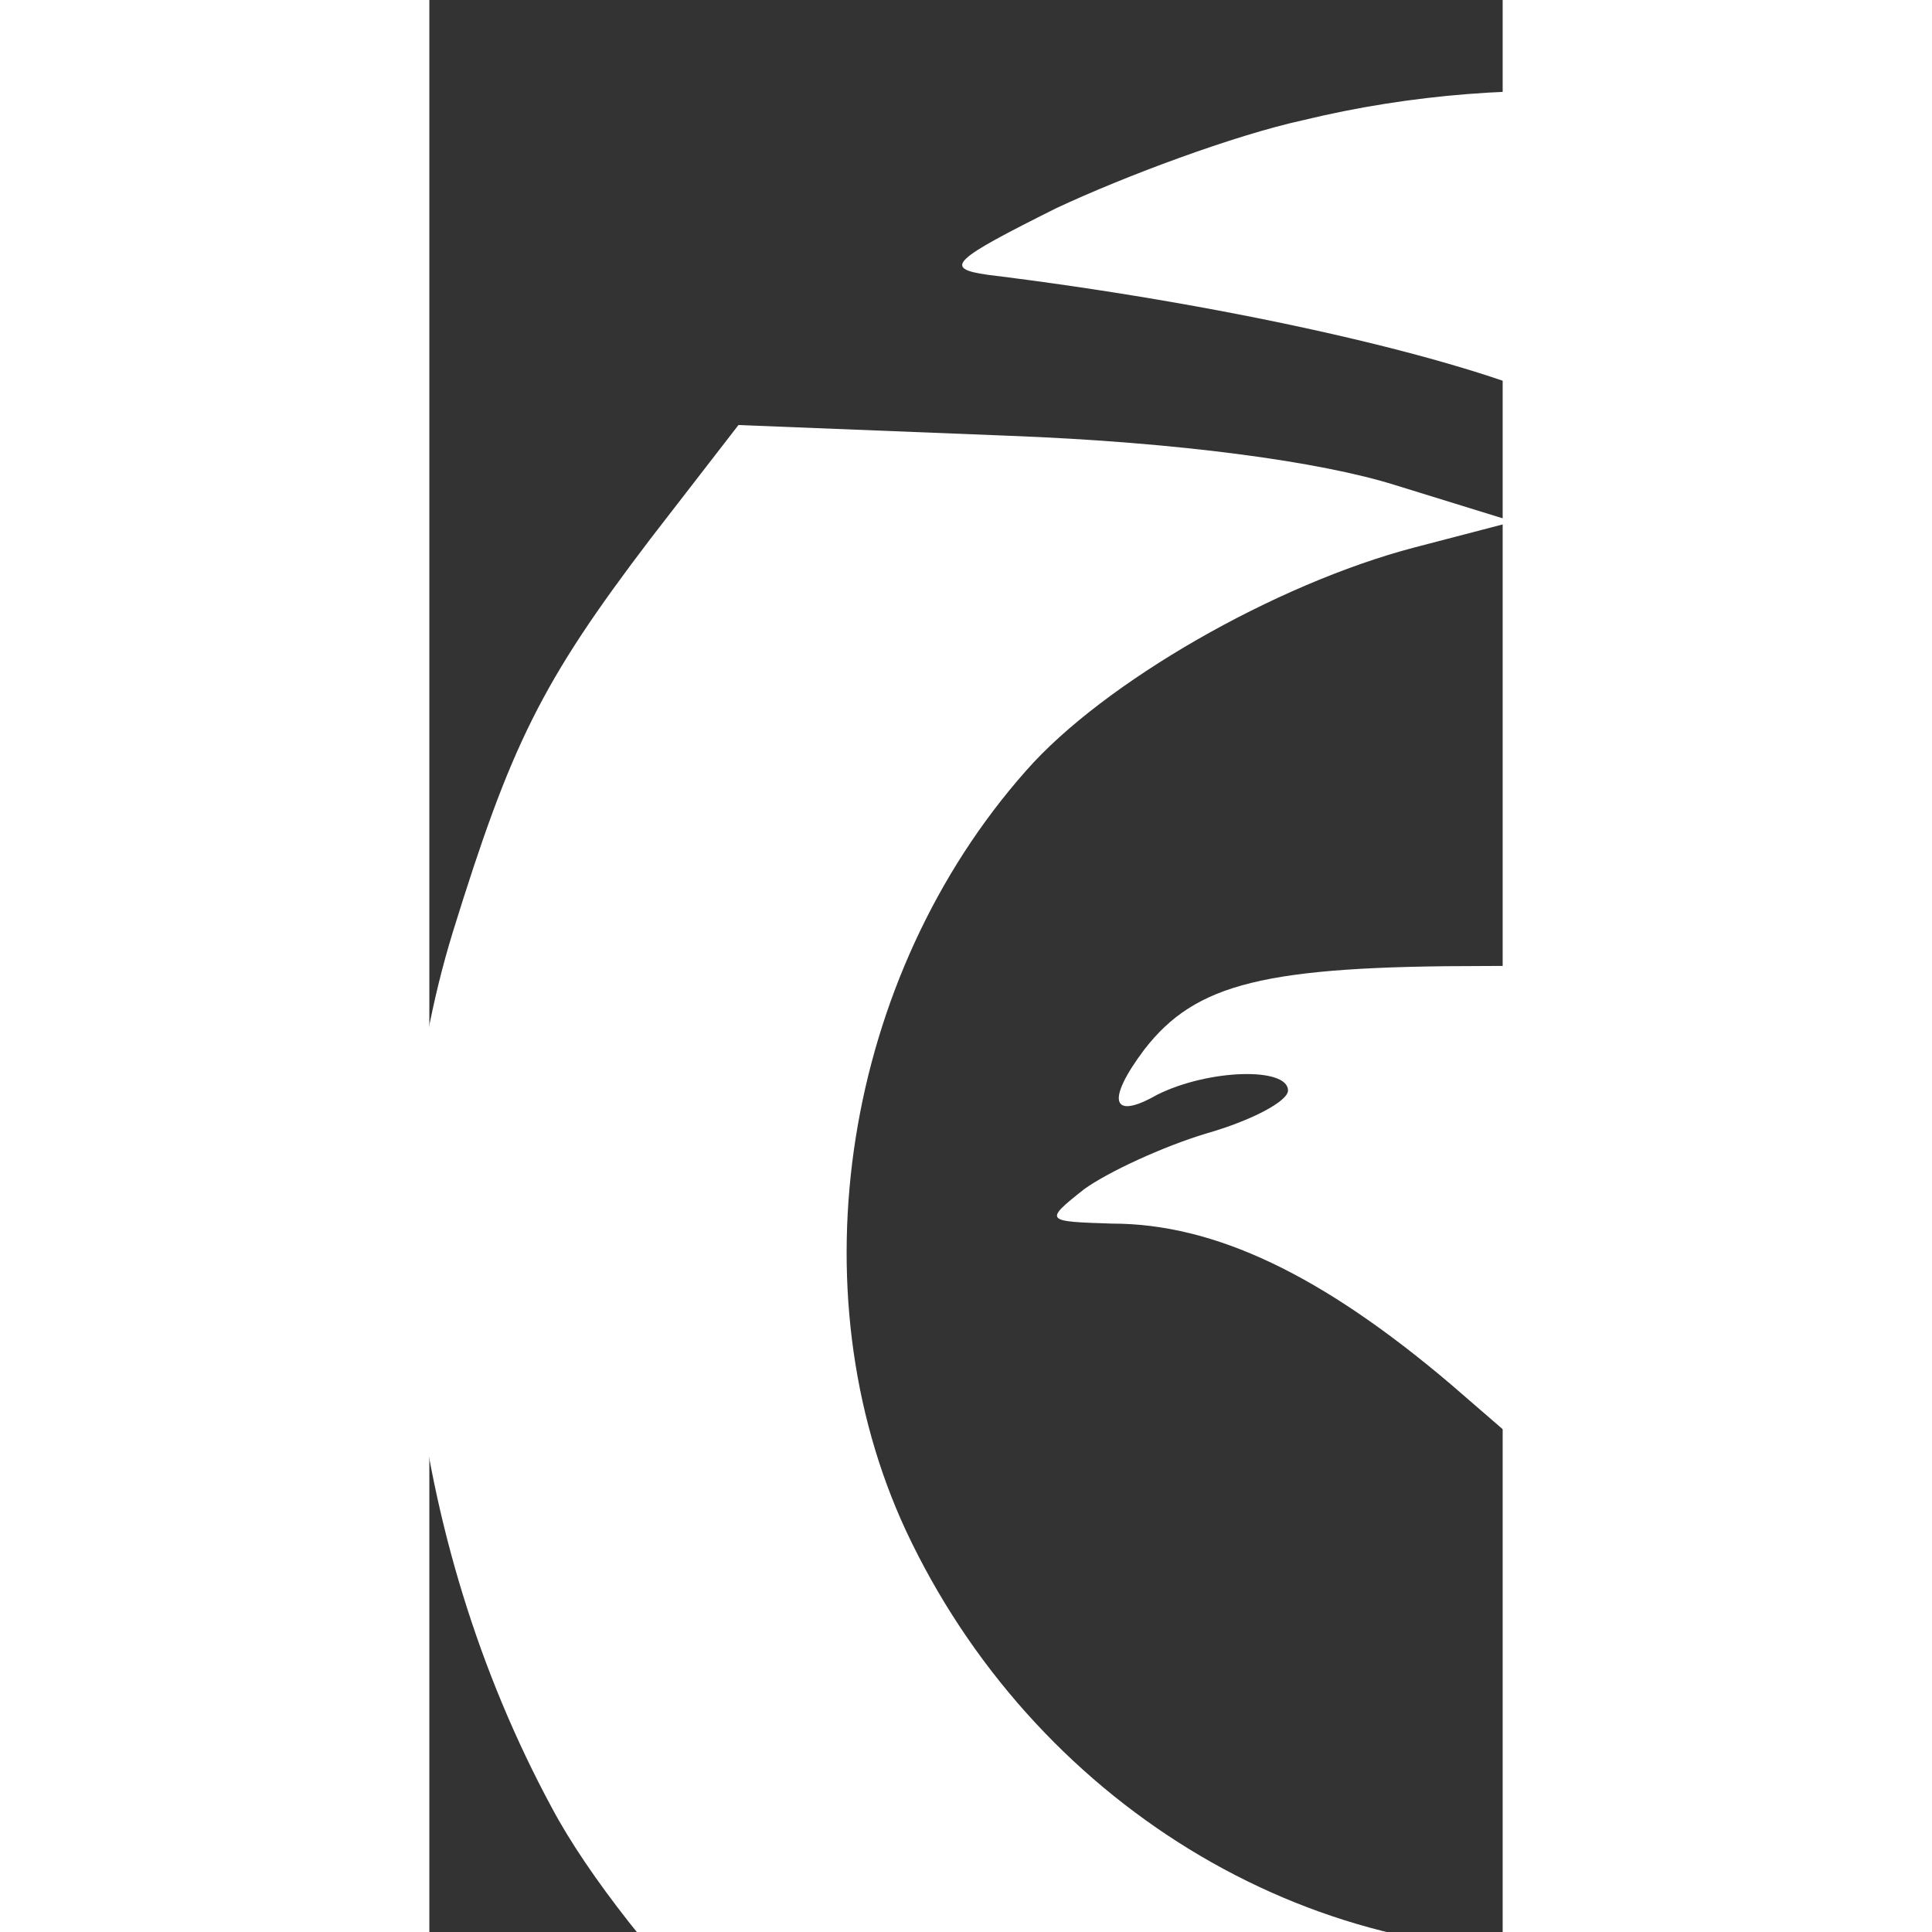 <?xml version="1.0" standalone="no"?>
<!DOCTYPE svg PUBLIC "-//W3C//DTD SVG 20010904//EN"
 "http://www.w3.org/TR/2001/REC-SVG-20010904/DTD/svg10.dtd">
<svg version="1.0" xmlns="http://www.w3.org/2000/svg"
 width="300px" height="300px" viewBox="50 50 50 90"
 preserveAspectRatio="xMidYMid meet">

<rect x="50" y="50" width="50" height="90" fill="#333333" stroke="none"/>

<g transform="translate(0,233) scale(0.1,-0.1)"
fill="#fff" stroke="none">
<path d="M907 1774 c-32 -7 -83 -26 -115 -41 -48 -24 -53 -28 -32 -31 106 -13
211 -36 263 -58 68 -29 188 -108 230 -152 27 -28 30 -29 85 -20 98 14 152 29
152 42 0 7 -13 31 -28 52 -126 172 -353 257 -555 208z"/>
<path d="M603 1579 c-51 -67 -65 -96 -92 -183 -39 -127 -22 -282 46 -408 34
-64 131 -164 195 -201 l48 -28 77 26 c70 24 180 90 211 127 9 12 2 14 -47 10
-132 -10 -260 69 -319 195 -52 112 -29 258 56 354 36 41 116 87 181 104 l46
12 -55 17 c-35 11 -101 20 -180 23 l-126 5 -41 -53z"/>
<path d="M1649 1414 c-41 -77 -180 -162 -275 -170 l-59 -4 42 16 c43 16 143
97 143 116 0 6 -8 4 -17 -4 -31 -28 -96 -49 -175 -58 -42 -5 -91 -16 -108 -25
-50 -26 -105 -81 -125 -126 -19 -41 -19 -42 0 -55 25 -18 144 -54 179 -54 l27
0 -32 -47 c-41 -60 -175 -193 -194 -193 -7 0 -15 -4 -17 -9 -1 -5 -34 -25 -72
-44 l-68 -35 57 -7 c259 -33 506 128 584 379 11 37 32 81 45 99 38 50 76 140
83 196 7 57 3 63 -18 25z"/>
<path d="M1110 1390 c-8 -6 -61 -10 -118 -10 -103 0 -135 -8 -159 -39 -18 -24
-15 -33 6 -21 24 12 61 13 61 2 0 -5 -17 -14 -38 -20 -20 -6 -46 -18 -57 -26
-19 -15 -18 -15 13 -16 48 0 98 -24 158 -75 l52 -45 10 29 c22 61 119 147 193
170 28 9 19 10 -53 8 -49 -2 -88 0 -88 4 0 3 10 13 23 22 24 16 21 32 -3 17z"/>
<path d="M911 80 c0 -19 3 -29 6 -22 4 10 9 9 20 -5 15 -18 14 -16 -13 35
l-14 27 1 -35z"/>
<path d="M1235 100 c-4 -6 1 -7 11 -3 14 5 16 3 10 -13 -5 -14 -4 -16 5 -7 12
12 5 33 -11 33 -5 0 -12 -4 -15 -10z"/>
<path d="M1285 100 c-4 -6 1 -7 11 -3 14 5 16 3 10 -13 -5 -14 -4 -16 5 -7 12
12 5 33 -11 33 -5 0 -12 -4 -15 -10z"/>
<path d="M1334 99 c-5 -8 -3 -9 6 -4 7 4 16 2 22 -6 8 -12 9 -12 6 0 -6 20
-24 25 -34 10z"/>
<path d="M1435 99 c-11 -16 -1 -19 13 -3 7 8 8 14 3 14 -5 0 -13 -5 -16 -11z"/>
<path d="M1535 100 c-3 -6 1 -7 9 -4 18 7 21 14 7 14 -6 0 -13 -4 -16 -10z"/>
<path d="M1585 101 c-3 -6 0 -9 7 -6 17 7 19 -36 4 -48 -7 -5 -5 -7 4 -4 9 2
15 15 15 32 -1 29 -18 44 -30 26z"/>
<path d="M1635 101 c-3 -7 0 -8 9 -5 19 7 20 1 5 -29 -10 -21 -10 -21 6 -2 8
10 14 24 12 29 -5 14 -24 19 -32 7z"/>
<path d="M1685 101 c-3 -6 0 -9 7 -6 8 3 14 -4 14 -21 2 -20 -2 -24 -15 -19
-12 5 -13 3 -4 -6 17 -17 32 -2 29 28 -3 28 -20 41 -31 24z"/>
<path d="M600 70 c0 -16 4 -30 8 -30 5 0 7 13 4 30 -2 17 -6 30 -8 30 -2 0 -4
-13 -4 -30z"/>
<path d="M630 77 c0 -14 4 -28 8 -31 9 -5 8 41 -1 51 -4 3 -7 -5 -7 -20z"/>
<path d="M790 77 c0 -14 4 -28 8 -31 9 -5 8 41 -1 51 -4 3 -7 -5 -7 -20z"/>
<path d="M500 73 c0 -10 4 -14 8 -8 4 6 11 13 16 18 5 4 2 7 -7 7 -10 0 -17
-8 -17 -17z"/>
<path d="M666 82 c-2 -4 4 -8 14 -8 10 0 16 4 14 8 -3 4 -9 8 -14 8 -5 0 -11
-4 -14 -8z"/>
<path d="M715 79 c-4 -6 -5 -12 -2 -15 2 -3 7 2 10 11 7 17 1 20 -8 4z"/>
<path d="M823 74 c-8 -23 12 -40 31 -25 10 8 16 9 21 1 3 -5 12 -10 18 -9 9 0
9 2 0 6 -16 6 -17 33 -1 33 6 0 8 3 5 6 -4 4 -13 1 -21 -5 -10 -8 -16 -9 -21
-1 -9 15 -25 12 -32 -6z m29 -9 c0 -5 -5 -11 -11 -13 -6 -2 -11 4 -11 13 0 9
5 15 11 13 6 -2 11 -8 11 -13z"/>
<path d="M987 76 c-3 -8 2 -20 11 -28 15 -11 15 -11 5 3 -10 12 -10 18 -1 27
8 8 9 12 1 12 -6 0 -13 -6 -16 -14z"/>
<path d="M1035 80 c-3 -6 1 -7 9 -4 11 4 16 0 16 -11 0 -12 -5 -15 -17 -10
-15 5 -16 4 -5 -6 16 -17 37 3 29 25 -7 18 -23 21 -32 6z"/>
<path d="M1082 65 c0 -16 2 -22 5 -12 2 9 2 23 0 30 -3 6 -5 -1 -5 -18z"/>
<path d="M1116 82 c7 -4 14 -16 17 -27 4 -15 5 -14 6 8 1 20 -4 27 -16 27 -12
0 -14 -3 -7 -8z"/>
<path d="M1555 79 c-4 -6 -5 -12 -2 -15 2 -3 7 2 10 11 7 17 1 20 -8 4z"/>
<path d="M1375 70 c-3 -5 -1 -10 4 -10 6 0 11 5 11 10 0 6 -2 10 -4 10 -3 0
-8 -4 -11 -10z"/>
<path d="M465 50 c-3 -5 -1 -10 4 -10 6 0 11 5 11 10 0 6 -2 10 -4 10 -3 0 -8
-4 -11 -10z"/>
<path d="M560 50 c-9 -6 -10 -10 -3 -10 6 0 15 5 18 10 8 12 4 12 -15 0z"/>
<path d="M667 49 c7 -7 15 -10 18 -7 3 3 -2 9 -12 12 -14 6 -15 5 -6 -5z"/>
<path d="M1280 49 c0 -5 9 -9 20 -9 11 0 20 2 20 4 0 2 -9 6 -20 9 -11 3 -20
1 -20 -4z"/>
<path d="M1330 49 c0 -5 9 -9 20 -9 11 0 20 2 20 4 0 2 -9 6 -20 9 -11 3 -20
1 -20 -4z"/>
<path d="M1238 43 c6 -2 18 -2 25 0 6 3 1 5 -13 5 -14 0 -19 -2 -12 -5z"/>
<path d="M1438 43 c7 -3 16 -2 19 1 4 3 -2 6 -13 5 -11 0 -14 -3 -6 -6z"/>
</g>
</svg>
